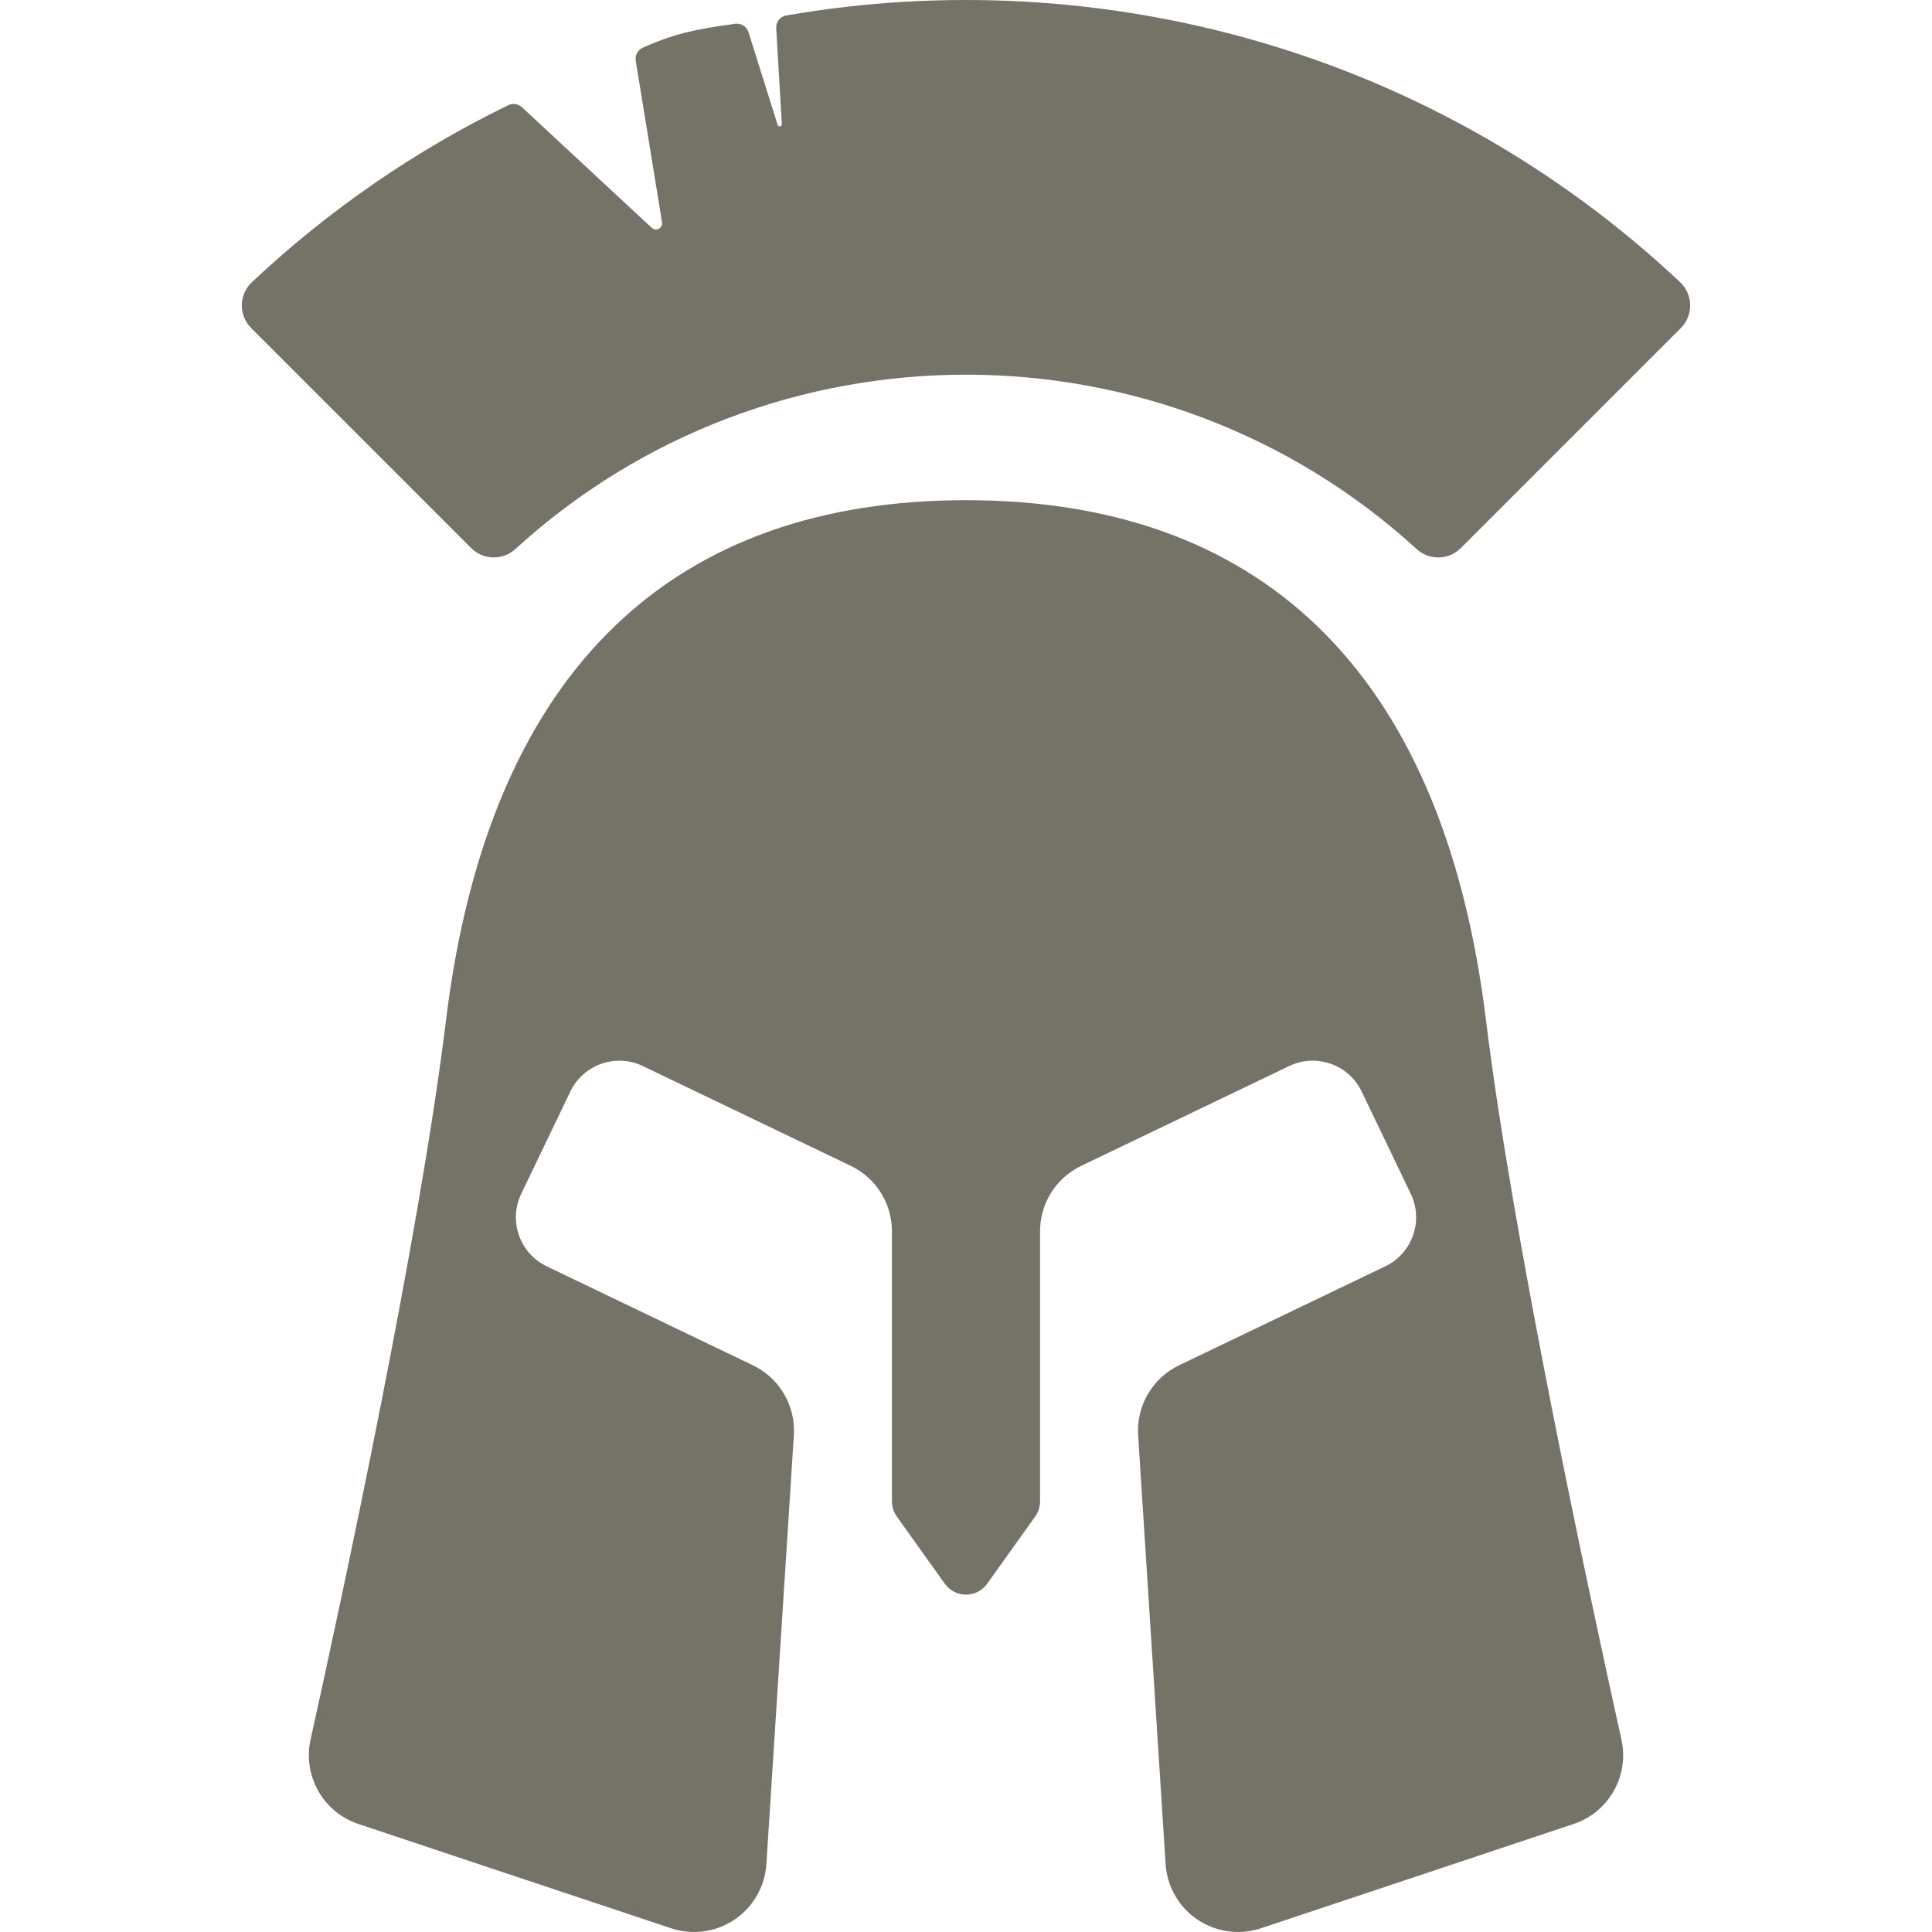 <?xml version="1.0" encoding="iso-8859-1"?>
<!DOCTYPE svg PUBLIC "-//W3C//DTD SVG 1.1//EN" "http://www.w3.org/Graphics/SVG/1.1/DTD/svg11.dtd">
<svg xmlns="http://www.w3.org/2000/svg" xmlns:xlink="http://www.w3.org/1999/xlink" version="1.1" viewBox="0 0 298.935 298.935" enable-background="new 0 0 298.935 298.935" width="512px" height="512px">
  <g>
    <path d="m149.468,77.394c-44.435,0-73.694,25.159-80.457,80.457-4.127,33.746-15.998,88.94-20.955,111.298-1.243,5.607 1.945,11.256 7.394,13.073l48.379,16.136c3.303,1.102 6.93,0.608 9.819-1.336 2.889-1.944 4.711-5.119 4.934-8.594l4.251-66.347c0.293-4.568-2.218-8.856-6.345-10.837l-31.892-15.306c-4.189-2.01-5.955-7.035-3.944-11.224l7.592-15.82c0.965-2.012 2.69-3.557 4.795-4.297 2.105-0.74 4.418-0.613 6.429,0.353l32.174,15.442c3.892,1.868 6.367,5.802 6.367,10.119v41.797c0,0.839 0.262,1.658 0.75,2.341l7.43,10.401c0.756,1.059 1.977,1.687 3.278,1.687 1.301,0 2.521-0.628 3.278-1.687l7.43-10.401c0.488-0.683 0.75-1.502 0.75-2.341v-41.798c0-4.317 2.476-8.251 6.368-10.119l32.174-15.442c2.011-0.965 4.324-1.092 6.429-0.353 2.105,0.74 3.83,2.285 4.795,4.297l7.593,15.82c2.01,4.189 0.244,9.214-3.944,11.224l-31.892,15.306c-4.127,1.981-6.637,6.269-6.345,10.837l4.251,66.347c0.223,3.475 2.045,6.649 4.934,8.594 2.888,1.944 6.516,2.438 9.819,1.336l48.379-16.136c5.459-1.821 8.639-7.455 7.394-13.073-4.956-22.359-16.828-77.552-20.955-111.298-6.763-55.297-36.022-80.456-80.457-80.456z" fill="#757368"/>
    <path d="m259.957,43.655c-38.229-35.915-89.823-49.669-138.289-41.264-0.95,0.165-1.624,1.012-1.567,1.975l.875,14.836c0.01,0.168-0.107,0.318-0.273,0.348-0.166,0.031-0.328-0.067-0.379-0.228l-4.511-14.337c-0.277-0.881-1.151-1.432-2.066-1.305-5.355,0.742-8.924,1.306-14.283,3.693-0.785,0.35-1.235,1.186-1.097,2.034l4.069,24.987c0.066,0.404-0.132,0.805-0.493,0.998-0.361,0.193-0.804,0.136-1.104-0.143l-20.075-18.659c-0.573-0.533-1.416-0.658-2.119-0.315-14.207,6.92-27.602,16.047-39.666,27.38-0.976,0.917-1.54,2.19-1.562,3.53-0.021,1.34 0.501,2.63 1.449,3.578l34.041,34.041c1.87,1.87 4.881,1.935 6.834,0.152 39.382-35.976 100.072-35.976 139.454,0 1.955,1.786 4.962,1.721 6.834-0.152l34.041-34.041c0.947-0.947 1.468-2.239 1.447-3.578-0.021-1.34-0.584-2.613-1.56-3.53z" fill="#757368"/>
  </g>
</svg>

